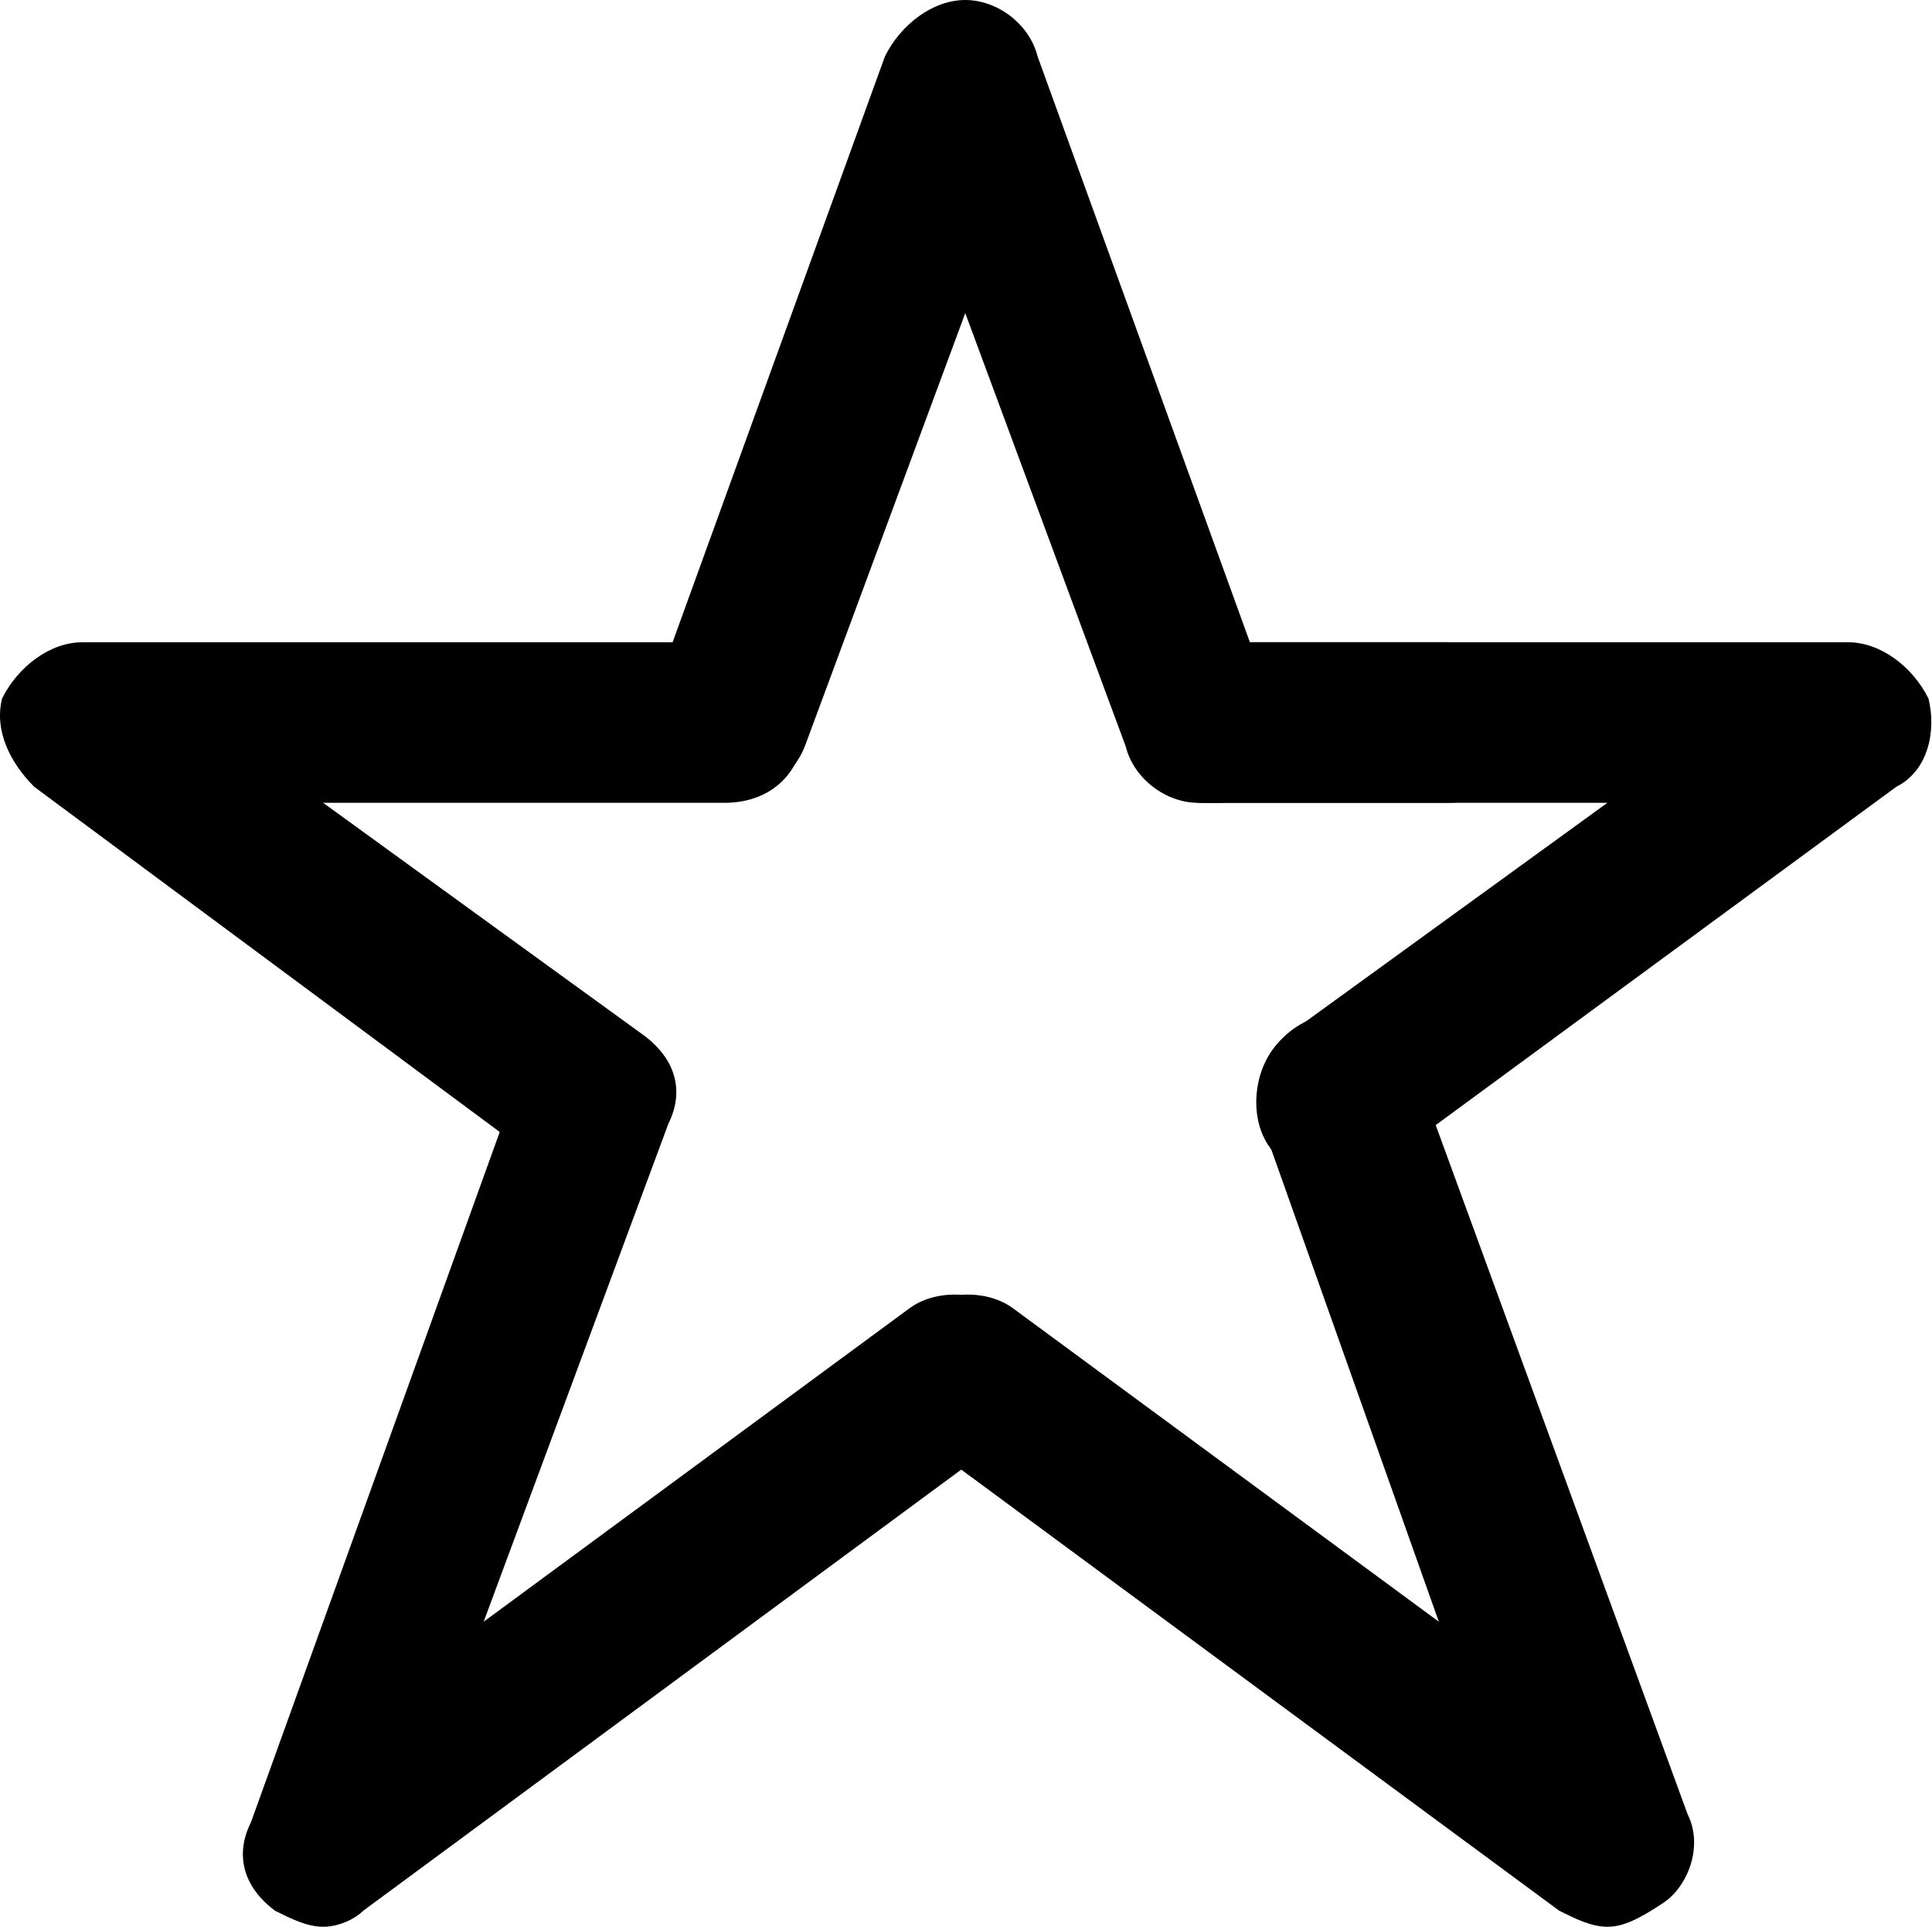 <?xml version="1.0" standalone="no"?><!DOCTYPE svg PUBLIC "-//W3C//DTD SVG 1.1//EN" "http://www.w3.org/Graphics/SVG/1.1/DTD/svg11.dtd"><svg t="1607872333646" class="icon" viewBox="0 0 1027 1024" version="1.1" xmlns="http://www.w3.org/2000/svg" p-id="1982" xmlns:xlink="http://www.w3.org/1999/xlink" width="200.586" height="200"><defs><style type="text/css"></style></defs><path d="M636.843 426.667c-17.067 0-34.133-12.8-38.4-29.867l-85.333-230.4-85.333 230.4c-8.533 21.333-34.133 34.133-55.467 25.6C350.976 418.133 342.443 392.533 346.71 371.2l123.733-341.333C478.976 12.8 496.043 0 513.11 0s34.133 12.8 38.4 29.867l123.733 341.333c8.533 21.333-4.267 46.933-25.6 55.467C645.376 426.667 641.11 426.667 636.843 426.667z" p-id="1983"></path><path d="M854.443 1024c-8.533 0-17.067-4.267-25.6-8.533l-341.333-251.733c-17.067-12.8-21.333-42.667-8.533-59.733 12.8-17.067 42.667-21.333 59.733-8.533l226.133 166.4L670.976 597.333c-8.533-21.333 4.267-46.933 25.6-55.467 21.333-8.533 46.933 4.267 55.467 25.6l145.067 396.8c8.533 17.067 0 38.4-12.8 46.933C871.51 1019.733 862.976 1024 854.443 1024z" p-id="1984"></path><path d="M709.376 627.2c-12.8 0-25.6-4.267-34.133-17.067-12.8-17.067-8.533-46.933 8.533-59.733L854.443 426.667l-213.333 0c-25.6 0-42.667-17.067-42.667-42.667s17.067-42.667 42.667-42.667l341.333 0c17.067 0 34.133 12.8 42.667 29.867 4.267 17.067 0 38.4-17.067 46.933l-273.067 200.533C726.443 622.933 717.91 627.2 709.376 627.2z" p-id="1985"></path><path d="M171.776 1024c-8.533 0-17.067-4.267-25.6-8.533-17.067-12.8-21.333-29.867-12.8-46.933l132.267-366.933L18.176 418.133C5.376 405.333-3.157 388.267 1.11 371.2 9.643 354.133 26.71 341.333 43.776 341.333l341.333 0c25.6 0 42.667 17.067 42.667 42.667s-17.067 42.667-42.667 42.667L171.776 426.667 342.443 550.4c17.067 12.8 21.333 29.867 12.8 46.933l-98.133 264.533 226.133-166.4c17.067-12.8 46.933-8.533 59.733 8.533 12.8 17.067 8.533 46.933-8.533 59.733l-341.333 251.733C188.843 1019.733 180.31 1024 171.776 1024z" p-id="1986"></path><path d="M769.11 426.667l-128 0c-25.6 0-42.667-17.067-42.667-42.667s17.067-42.667 42.667-42.667l128 0c25.6 0 42.667 17.067 42.667 42.667S794.71 426.667 769.11 426.667z" p-id="1987"></path></svg>